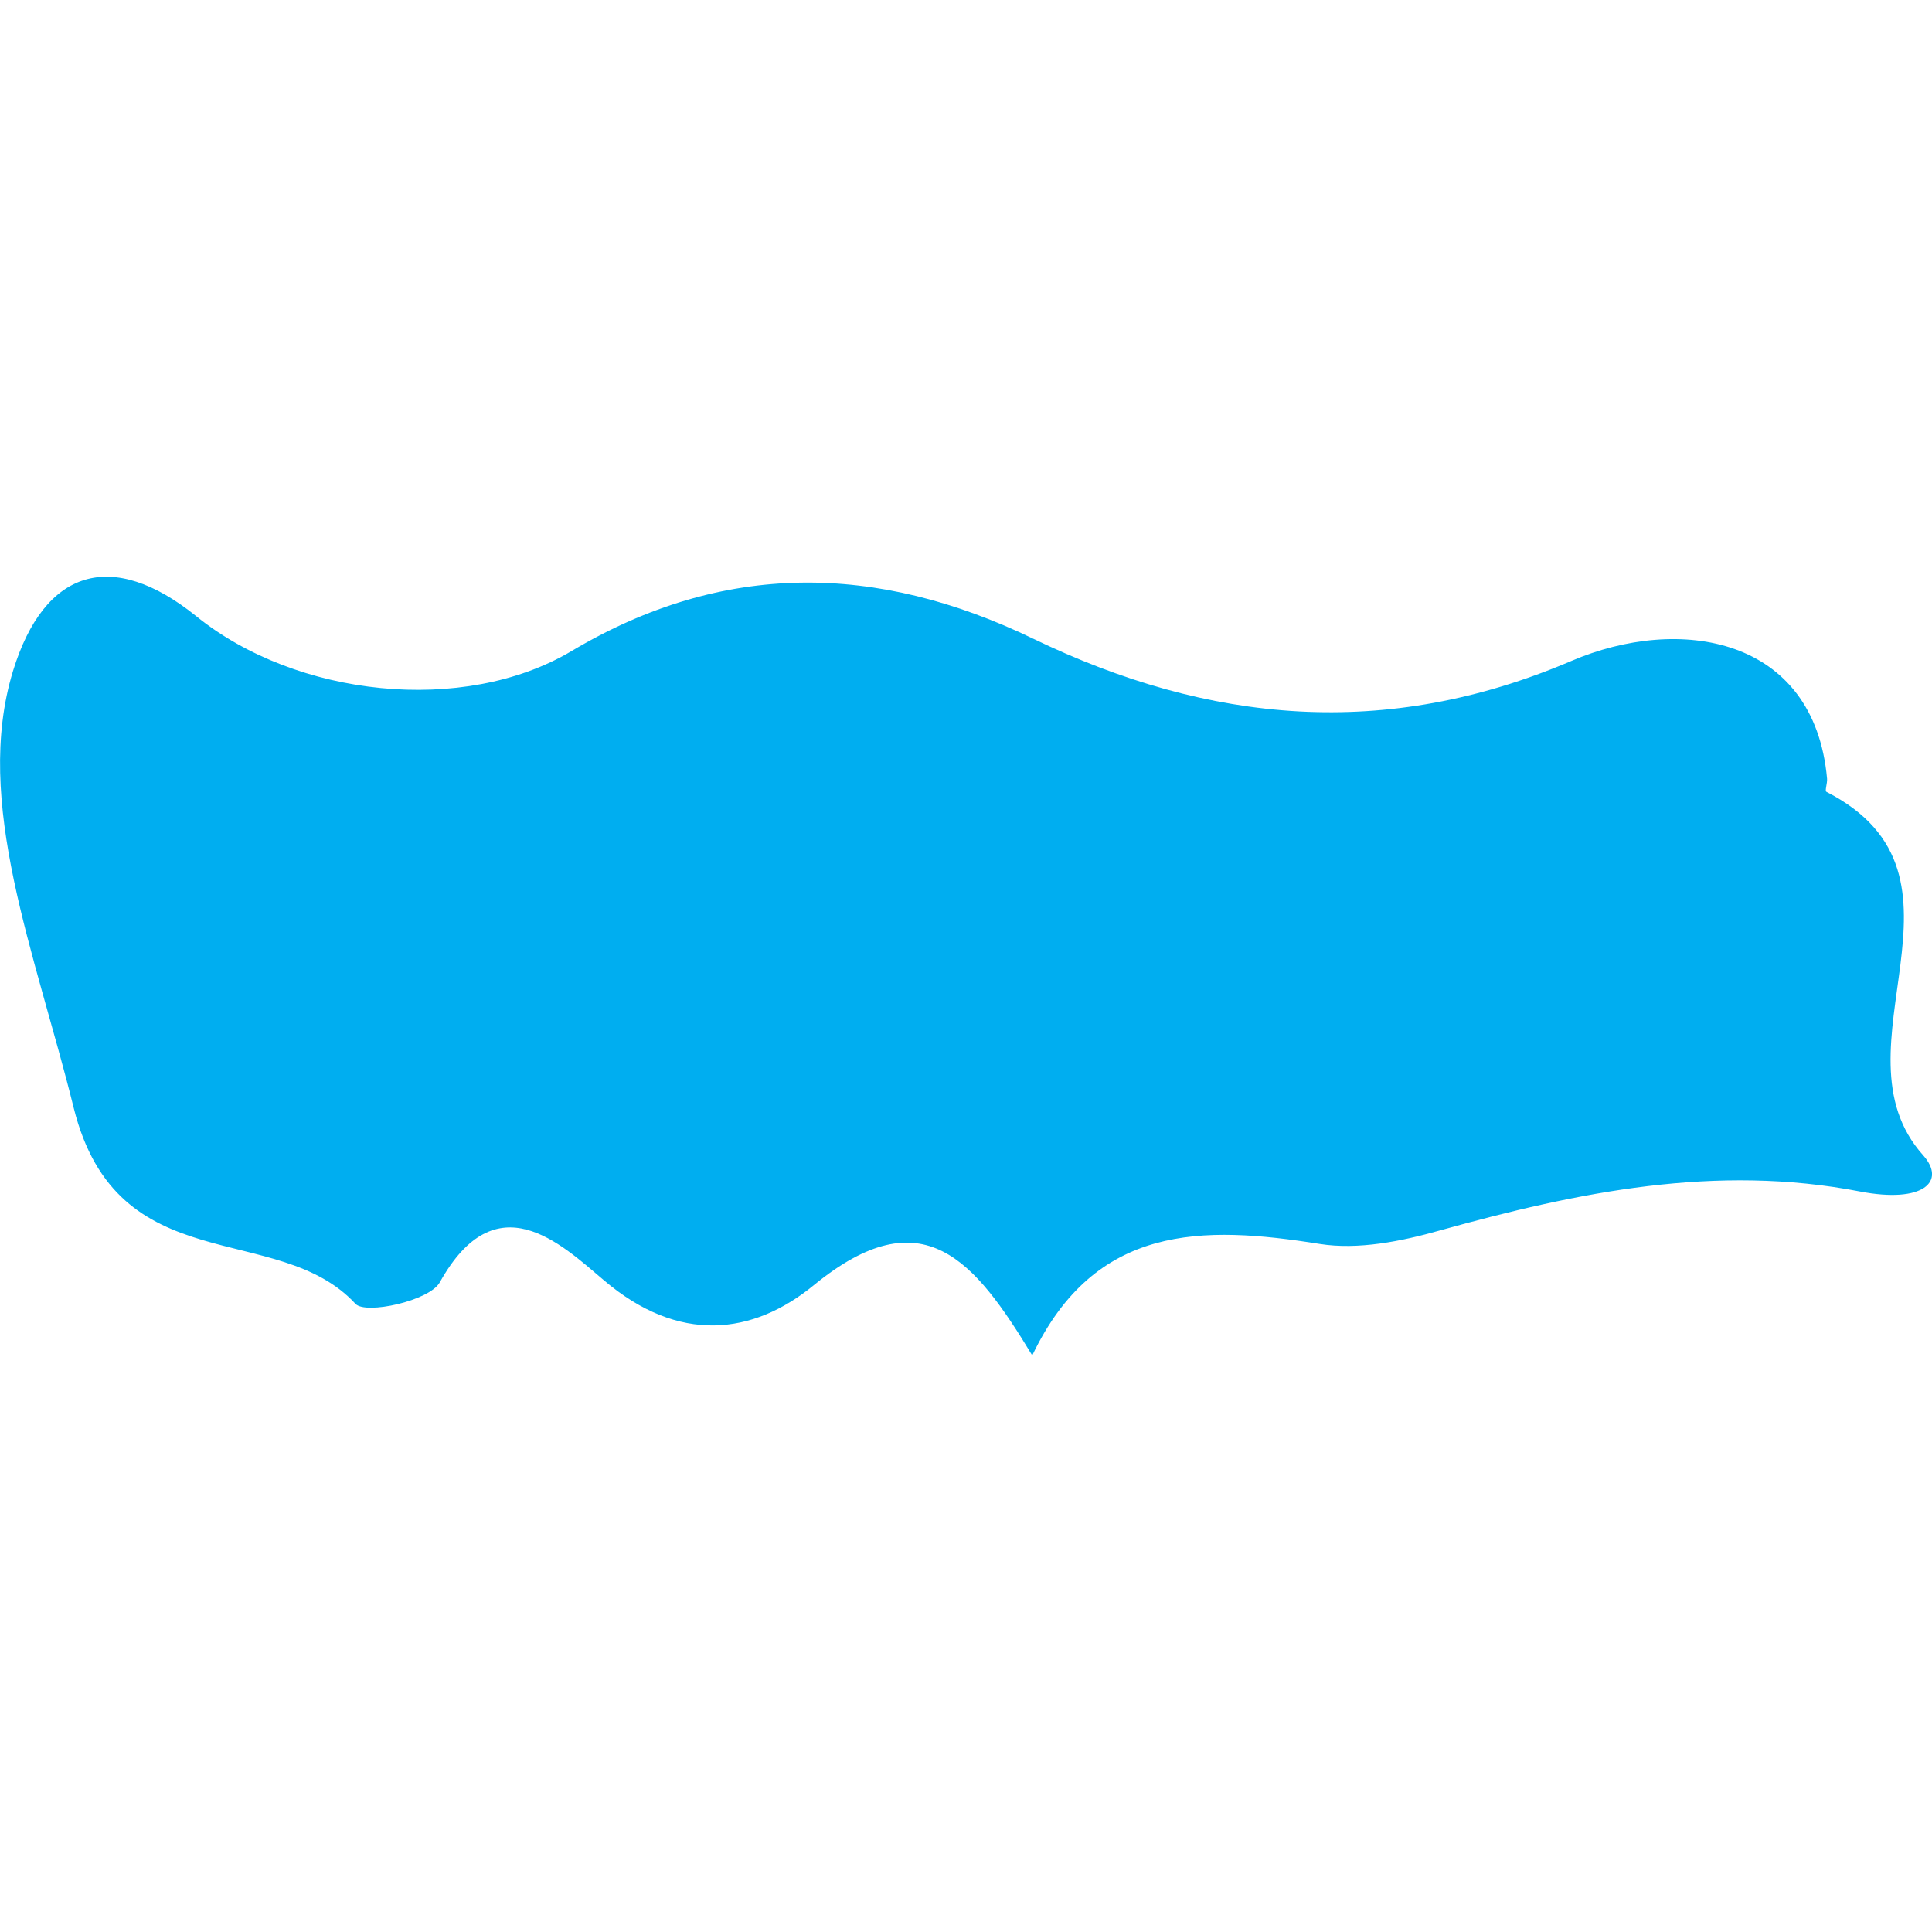 <?xml version="1.0" encoding="iso-8859-1"?>
<!-- Generator: Adobe Illustrator 16.0.0, SVG Export Plug-In . SVG Version: 6.00 Build 0)  -->
<!DOCTYPE svg PUBLIC "-//W3C//DTD SVG 1.1//EN" "http://www.w3.org/Graphics/SVG/1.1/DTD/svg11.dtd">
<svg version="1.1" id="Capa_1" xmlns="http://www.w3.org/2000/svg"  x="0px" y="0px"
	 width="20.863px" height="20.863px" viewBox="0 0 20.863 20.863" style="enable-background:new 0 0 20.863 20.863;"
	 xml:space="preserve">
<g>
	<path style="fill:#00aef0;" d="M19.722,8.55c-0.018-0.009,0.012-0.093,0.008-0.141c-0.139-1.538-1.598-1.771-2.763-1.271
		c-2.001,0.855-3.909,0.677-5.814-0.243c-1.683-0.812-3.34-0.843-4.985,0.138c-1.161,0.688-2.967,0.497-4.05-0.38
		C1.209,5.922,0.479,6.142,0.14,7.247c-0.432,1.415,0.24,3.036,0.656,4.717c0.471,1.889,2.2,1.204,3.043,2.116
		c0.11,0.118,0.798-0.032,0.91-0.232c0.607-1.092,1.307-0.417,1.772-0.023c0.808,0.688,1.607,0.596,2.27,0.051
		c1.175-0.959,1.734-0.265,2.356,0.761c0.678-1.421,1.837-1.406,3.104-1.204c0.415,0.066,0.882-0.028,1.299-0.146
		c1.49-0.415,2.979-0.721,4.538-0.42c0.679,0.13,0.933-0.107,0.679-0.392C19.731,11.318,21.497,9.459,19.722,8.55z"/>
</g>
<g>
</g>
<g>
</g>
<g>
</g>
<g>
</g>
<g>
</g>
<g>
</g>
<g>
</g>
<g>
</g>
<g>
</g>
<g>
</g>
<g>
</g>
<g>
</g>
<g>
</g>
<g>
</g>
<g>
</g>
</svg>
